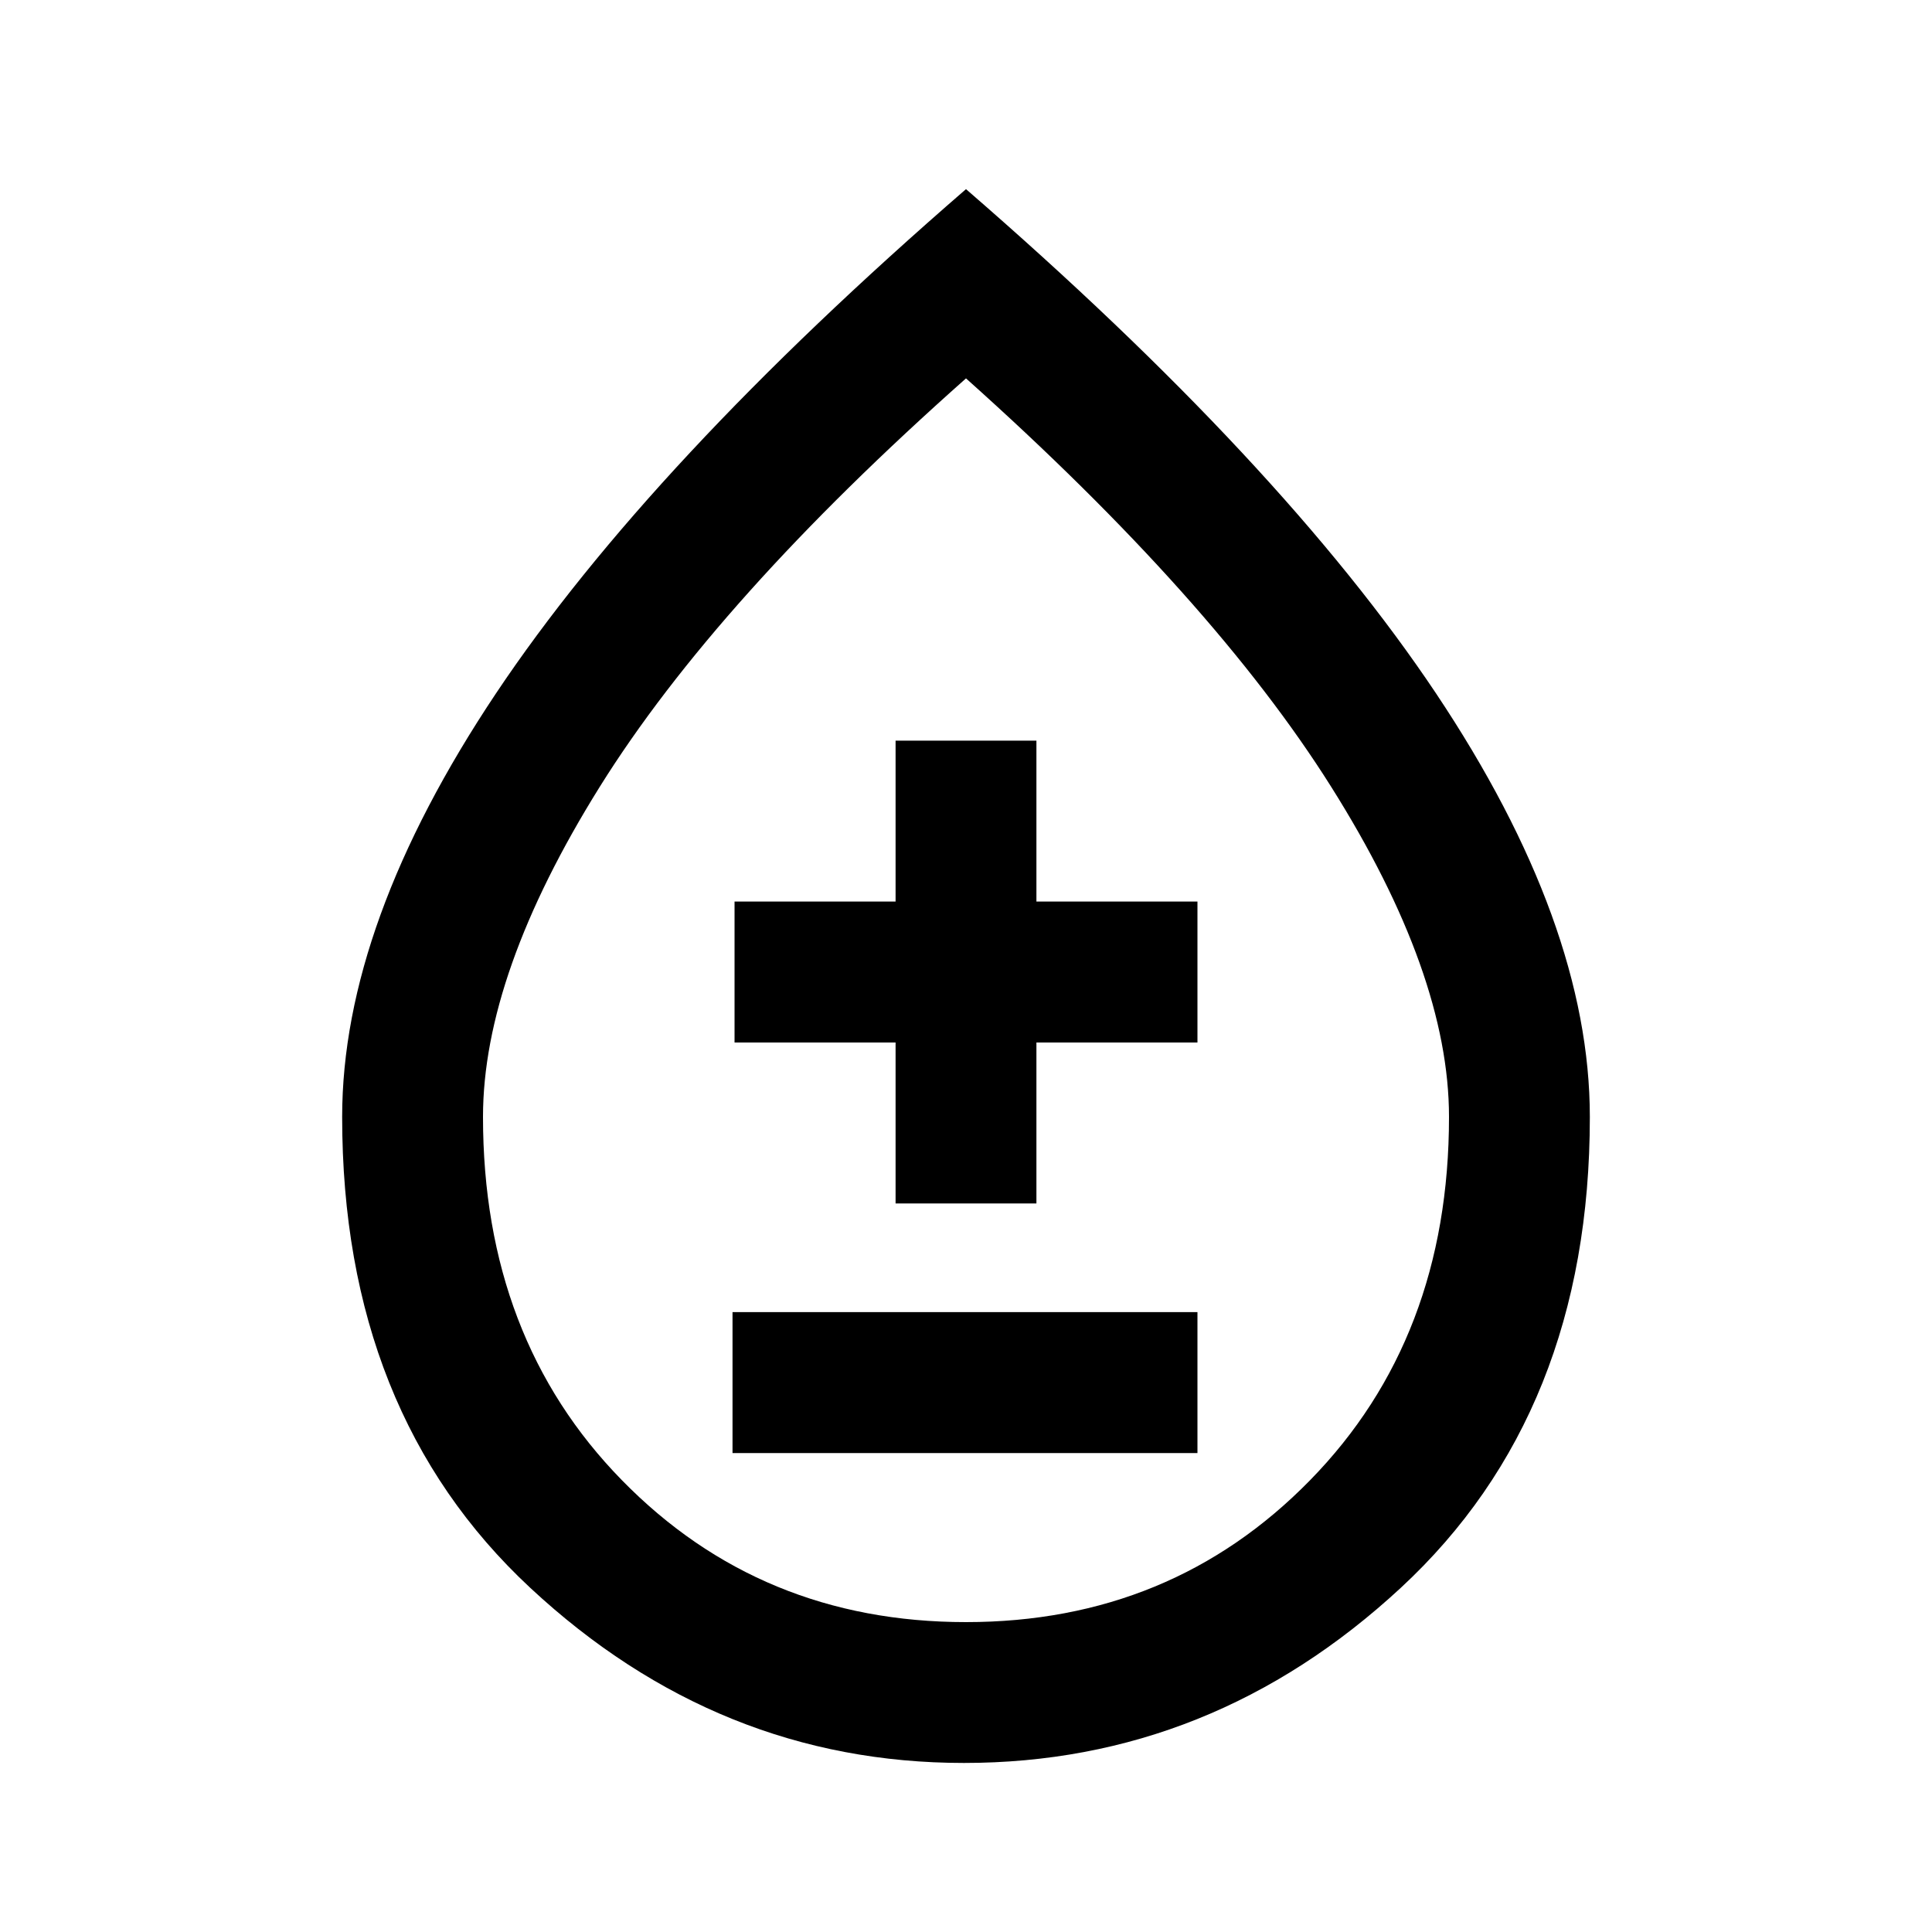 <svg xmlns="http://www.w3.org/2000/svg" height="20" width="20"><path d="M7.583 15.042H12.396V13.583H7.583ZM9.271 12.458H10.729V10.792H12.396V9.333H10.729V7.667H9.271V9.333H7.604V10.792H9.271ZM9.979 18.25Q7.438 18.25 5.49 16.438Q3.542 14.625 3.542 11.562Q3.542 9.562 5.135 7.177Q6.729 4.792 10 1.958Q13.271 4.792 14.865 7.177Q16.458 9.562 16.458 11.562Q16.458 14.625 14.5 16.438Q12.542 18.25 9.979 18.25ZM10 16.792Q12.125 16.792 13.562 15.323Q15 13.854 15 11.562Q15 10.083 13.781 8.146Q12.562 6.208 10 3.917Q7.417 6.208 6.208 8.146Q5 10.083 5 11.562Q5 13.854 6.438 15.323Q7.875 16.792 10 16.792ZM10 11.542Q10 11.542 10 11.542Q10 11.542 10 11.542Q10 11.542 10 11.542Q10 11.542 10 11.542Q10 11.542 10 11.542Q10 11.542 10 11.542Q10 11.542 10 11.542Q10 11.542 10 11.542Z"/></svg>
